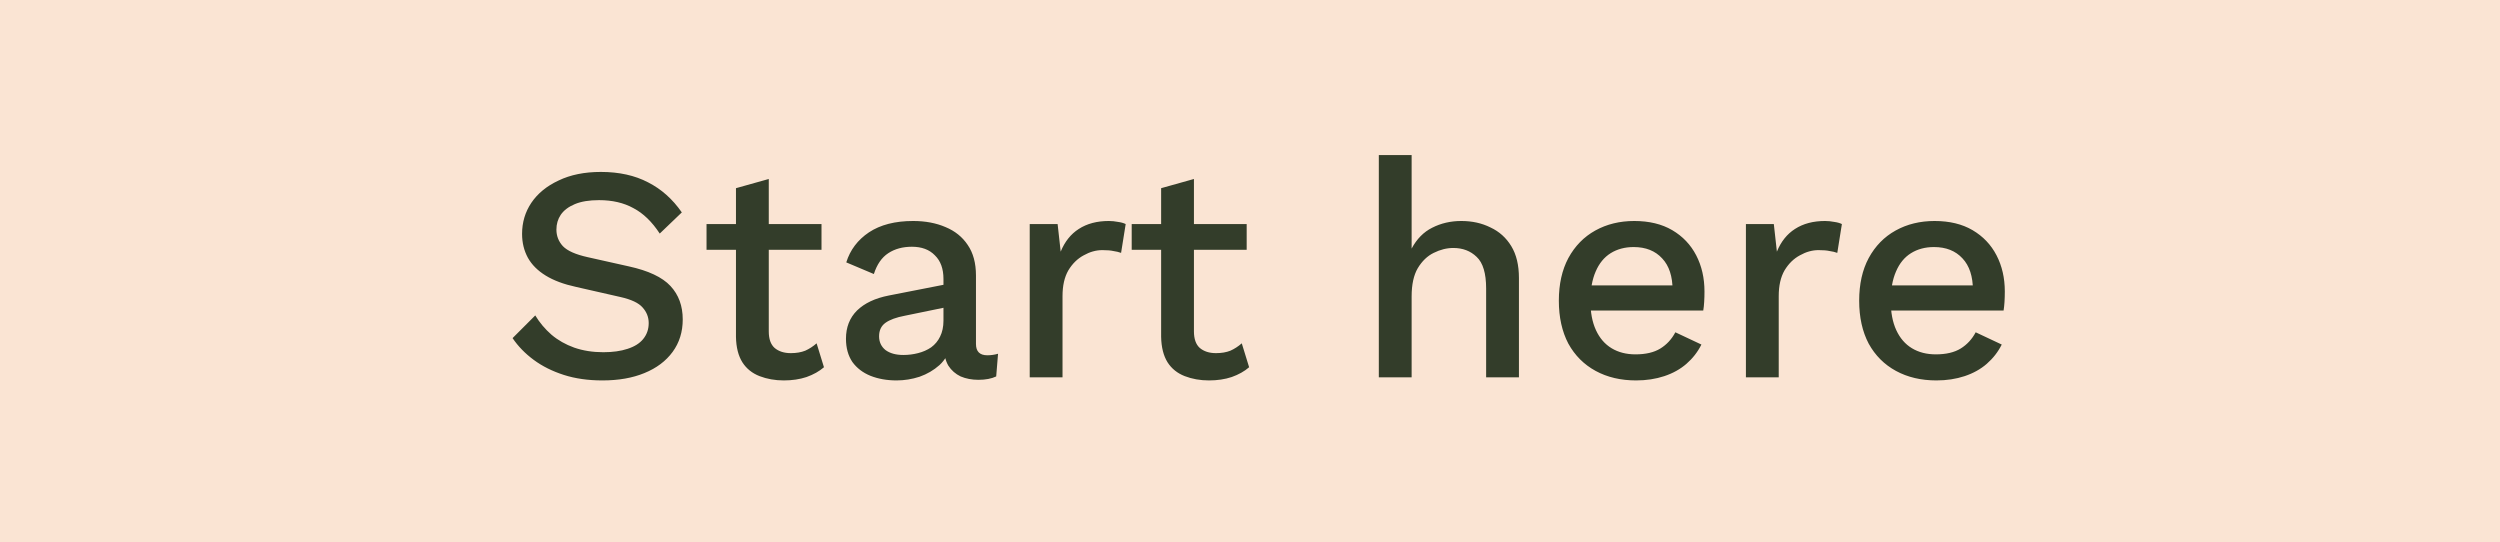 <svg width="106" height="23" viewBox="0 0 106 23" fill="none" xmlns="http://www.w3.org/2000/svg">
<rect width="106" height="23" fill="#FAE4D3"/>
<path d="M25.477 7.29C26.248 7.29 26.916 7.437 27.479 7.732C28.042 8.018 28.519 8.443 28.909 9.006L27.973 9.903C27.644 9.4 27.271 9.041 26.855 8.824C26.448 8.599 25.962 8.486 25.399 8.486C24.983 8.486 24.641 8.542 24.372 8.655C24.103 8.768 23.904 8.919 23.774 9.11C23.653 9.292 23.592 9.5 23.592 9.734C23.592 10.003 23.683 10.237 23.865 10.436C24.056 10.635 24.407 10.791 24.918 10.904L26.66 11.294C27.492 11.476 28.081 11.753 28.428 12.126C28.775 12.499 28.948 12.971 28.948 13.543C28.948 14.072 28.805 14.531 28.519 14.921C28.233 15.311 27.834 15.61 27.323 15.818C26.82 16.026 26.227 16.13 25.542 16.13C24.935 16.13 24.389 16.052 23.904 15.896C23.419 15.74 22.994 15.528 22.63 15.259C22.266 14.99 21.967 14.683 21.733 14.336L22.695 13.374C22.877 13.677 23.107 13.95 23.384 14.193C23.661 14.427 23.982 14.609 24.346 14.739C24.719 14.869 25.13 14.934 25.581 14.934C25.98 14.934 26.322 14.886 26.608 14.791C26.903 14.696 27.124 14.557 27.271 14.375C27.427 14.184 27.505 13.959 27.505 13.699C27.505 13.448 27.418 13.227 27.245 13.036C27.08 12.845 26.768 12.698 26.309 12.594L24.424 12.165C23.904 12.052 23.475 11.892 23.137 11.684C22.799 11.476 22.548 11.225 22.383 10.93C22.218 10.627 22.136 10.289 22.136 9.916C22.136 9.431 22.266 8.993 22.526 8.603C22.795 8.204 23.18 7.888 23.683 7.654C24.186 7.411 24.784 7.29 25.477 7.29ZM32.596 7.589V14.05C32.596 14.371 32.678 14.605 32.843 14.752C33.016 14.899 33.246 14.973 33.532 14.973C33.766 14.973 33.969 14.938 34.143 14.869C34.316 14.791 34.476 14.687 34.624 14.557L34.936 15.571C34.736 15.744 34.489 15.883 34.195 15.987C33.909 16.082 33.588 16.13 33.233 16.13C32.86 16.13 32.518 16.069 32.206 15.948C31.894 15.827 31.651 15.632 31.478 15.363C31.304 15.086 31.213 14.726 31.205 14.284V7.979L32.596 7.589ZM34.832 9.5V10.592H29.957V9.5H34.832ZM40.003 11.827C40.003 11.394 39.881 11.06 39.639 10.826C39.405 10.583 39.08 10.462 38.664 10.462C38.274 10.462 37.94 10.553 37.663 10.735C37.385 10.917 37.182 11.212 37.052 11.619L35.882 11.125C36.046 10.596 36.367 10.172 36.844 9.851C37.329 9.53 37.953 9.37 38.716 9.37C39.236 9.37 39.695 9.457 40.094 9.63C40.492 9.795 40.804 10.046 41.03 10.384C41.264 10.722 41.381 11.155 41.381 11.684V14.583C41.381 14.904 41.541 15.064 41.862 15.064C42.018 15.064 42.169 15.042 42.317 14.999L42.239 15.961C42.039 16.056 41.788 16.104 41.485 16.104C41.207 16.104 40.956 16.056 40.731 15.961C40.514 15.857 40.341 15.705 40.211 15.506C40.089 15.298 40.029 15.042 40.029 14.739V14.648L40.315 14.635C40.237 14.973 40.076 15.255 39.834 15.48C39.591 15.697 39.309 15.861 38.989 15.974C38.668 16.078 38.343 16.13 38.014 16.13C37.606 16.13 37.238 16.065 36.909 15.935C36.588 15.805 36.332 15.61 36.142 15.35C35.96 15.081 35.869 14.752 35.869 14.362C35.869 13.877 36.025 13.478 36.337 13.166C36.657 12.854 37.108 12.642 37.689 12.529L40.211 12.035L40.198 13.01L38.365 13.387C38.001 13.456 37.728 13.556 37.546 13.686C37.364 13.816 37.273 14.007 37.273 14.258C37.273 14.501 37.364 14.696 37.546 14.843C37.736 14.982 37.988 15.051 38.3 15.051C38.516 15.051 38.724 15.025 38.924 14.973C39.132 14.921 39.318 14.839 39.483 14.726C39.647 14.605 39.773 14.453 39.86 14.271C39.955 14.08 40.003 13.855 40.003 13.595V11.827ZM43.66 16V9.5H44.843L44.973 10.67C45.146 10.245 45.402 9.925 45.74 9.708C46.086 9.483 46.511 9.37 47.014 9.37C47.144 9.37 47.274 9.383 47.404 9.409C47.534 9.426 47.642 9.457 47.729 9.5L47.534 10.722C47.438 10.687 47.33 10.661 47.209 10.644C47.096 10.618 46.94 10.605 46.741 10.605C46.472 10.605 46.208 10.679 45.948 10.826C45.688 10.965 45.471 11.177 45.298 11.463C45.133 11.749 45.051 12.113 45.051 12.555V16H43.66ZM50.623 7.589V14.05C50.623 14.371 50.706 14.605 50.87 14.752C51.044 14.899 51.273 14.973 51.559 14.973C51.793 14.973 51.997 14.938 52.17 14.869C52.343 14.791 52.504 14.687 52.651 14.557L52.963 15.571C52.764 15.744 52.517 15.883 52.222 15.987C51.936 16.082 51.615 16.13 51.26 16.13C50.888 16.13 50.545 16.069 50.233 15.948C49.921 15.827 49.678 15.632 49.505 15.363C49.332 15.086 49.241 14.726 49.232 14.284V7.979L50.623 7.589ZM52.859 9.5V10.592H47.984V9.5H52.859ZM58.462 16V6.575H59.853V10.54C60.07 10.133 60.36 9.838 60.724 9.656C61.097 9.465 61.509 9.37 61.959 9.37C62.419 9.37 62.83 9.461 63.194 9.643C63.567 9.816 63.862 10.081 64.078 10.436C64.295 10.791 64.403 11.242 64.403 11.788V16H63.012V12.23C63.012 11.589 62.878 11.142 62.609 10.891C62.349 10.64 62.02 10.514 61.621 10.514C61.344 10.514 61.067 10.583 60.789 10.722C60.521 10.852 60.295 11.069 60.113 11.372C59.94 11.667 59.853 12.065 59.853 12.568V16H58.462ZM69.371 16.13C68.721 16.13 68.149 15.996 67.655 15.727C67.161 15.458 66.776 15.073 66.498 14.57C66.23 14.059 66.095 13.452 66.095 12.75C66.095 12.048 66.23 11.446 66.498 10.943C66.776 10.432 67.157 10.042 67.642 9.773C68.128 9.504 68.678 9.37 69.293 9.37C69.926 9.37 70.463 9.5 70.905 9.76C71.347 10.02 71.685 10.375 71.919 10.826C72.153 11.277 72.27 11.788 72.27 12.36C72.27 12.516 72.266 12.663 72.257 12.802C72.249 12.941 72.236 13.062 72.218 13.166H66.992V12.1H71.607L70.918 12.308C70.918 11.719 70.771 11.268 70.476 10.956C70.182 10.635 69.779 10.475 69.267 10.475C68.895 10.475 68.57 10.562 68.292 10.735C68.015 10.908 67.803 11.168 67.655 11.515C67.508 11.853 67.434 12.269 67.434 12.763C67.434 13.248 67.512 13.66 67.668 13.998C67.824 14.336 68.045 14.592 68.331 14.765C68.617 14.938 68.955 15.025 69.345 15.025C69.779 15.025 70.13 14.943 70.398 14.778C70.667 14.613 70.879 14.384 71.035 14.089L72.14 14.609C71.984 14.921 71.772 15.194 71.503 15.428C71.243 15.653 70.931 15.827 70.567 15.948C70.203 16.069 69.805 16.13 69.371 16.13ZM74.027 16V9.5H75.21L75.34 10.67C75.513 10.245 75.769 9.925 76.107 9.708C76.454 9.483 76.878 9.37 77.381 9.37C77.511 9.37 77.641 9.383 77.771 9.409C77.901 9.426 78.009 9.457 78.096 9.5L77.901 10.722C77.805 10.687 77.697 10.661 77.576 10.644C77.463 10.618 77.307 10.605 77.108 10.605C76.839 10.605 76.575 10.679 76.315 10.826C76.055 10.965 75.838 11.177 75.665 11.463C75.5 11.749 75.418 12.113 75.418 12.555V16H74.027ZM82.105 16.13C81.455 16.13 80.883 15.996 80.389 15.727C79.895 15.458 79.509 15.073 79.232 14.57C78.963 14.059 78.829 13.452 78.829 12.75C78.829 12.048 78.963 11.446 79.232 10.943C79.509 10.432 79.89 10.042 80.376 9.773C80.861 9.504 81.411 9.37 82.027 9.37C82.659 9.37 83.197 9.5 83.639 9.76C84.081 10.02 84.419 10.375 84.653 10.826C84.887 11.277 85.004 11.788 85.004 12.36C85.004 12.516 84.999 12.663 84.991 12.802C84.982 12.941 84.969 13.062 84.952 13.166H79.726V12.1H84.341L83.652 12.308C83.652 11.719 83.504 11.268 83.21 10.956C82.915 10.635 82.512 10.475 82.001 10.475C81.628 10.475 81.303 10.562 81.026 10.735C80.748 10.908 80.536 11.168 80.389 11.515C80.241 11.853 80.168 12.269 80.168 12.763C80.168 13.248 80.246 13.66 80.402 13.998C80.558 14.336 80.779 14.592 81.065 14.765C81.351 14.938 81.689 15.025 82.079 15.025C82.512 15.025 82.863 14.943 83.132 14.778C83.4 14.613 83.613 14.384 83.769 14.089L84.874 14.609C84.718 14.921 84.505 15.194 84.237 15.428C83.977 15.653 83.665 15.827 83.301 15.948C82.937 16.069 82.538 16.13 82.105 16.13Z" fill="#333D2A"/>
</svg>

